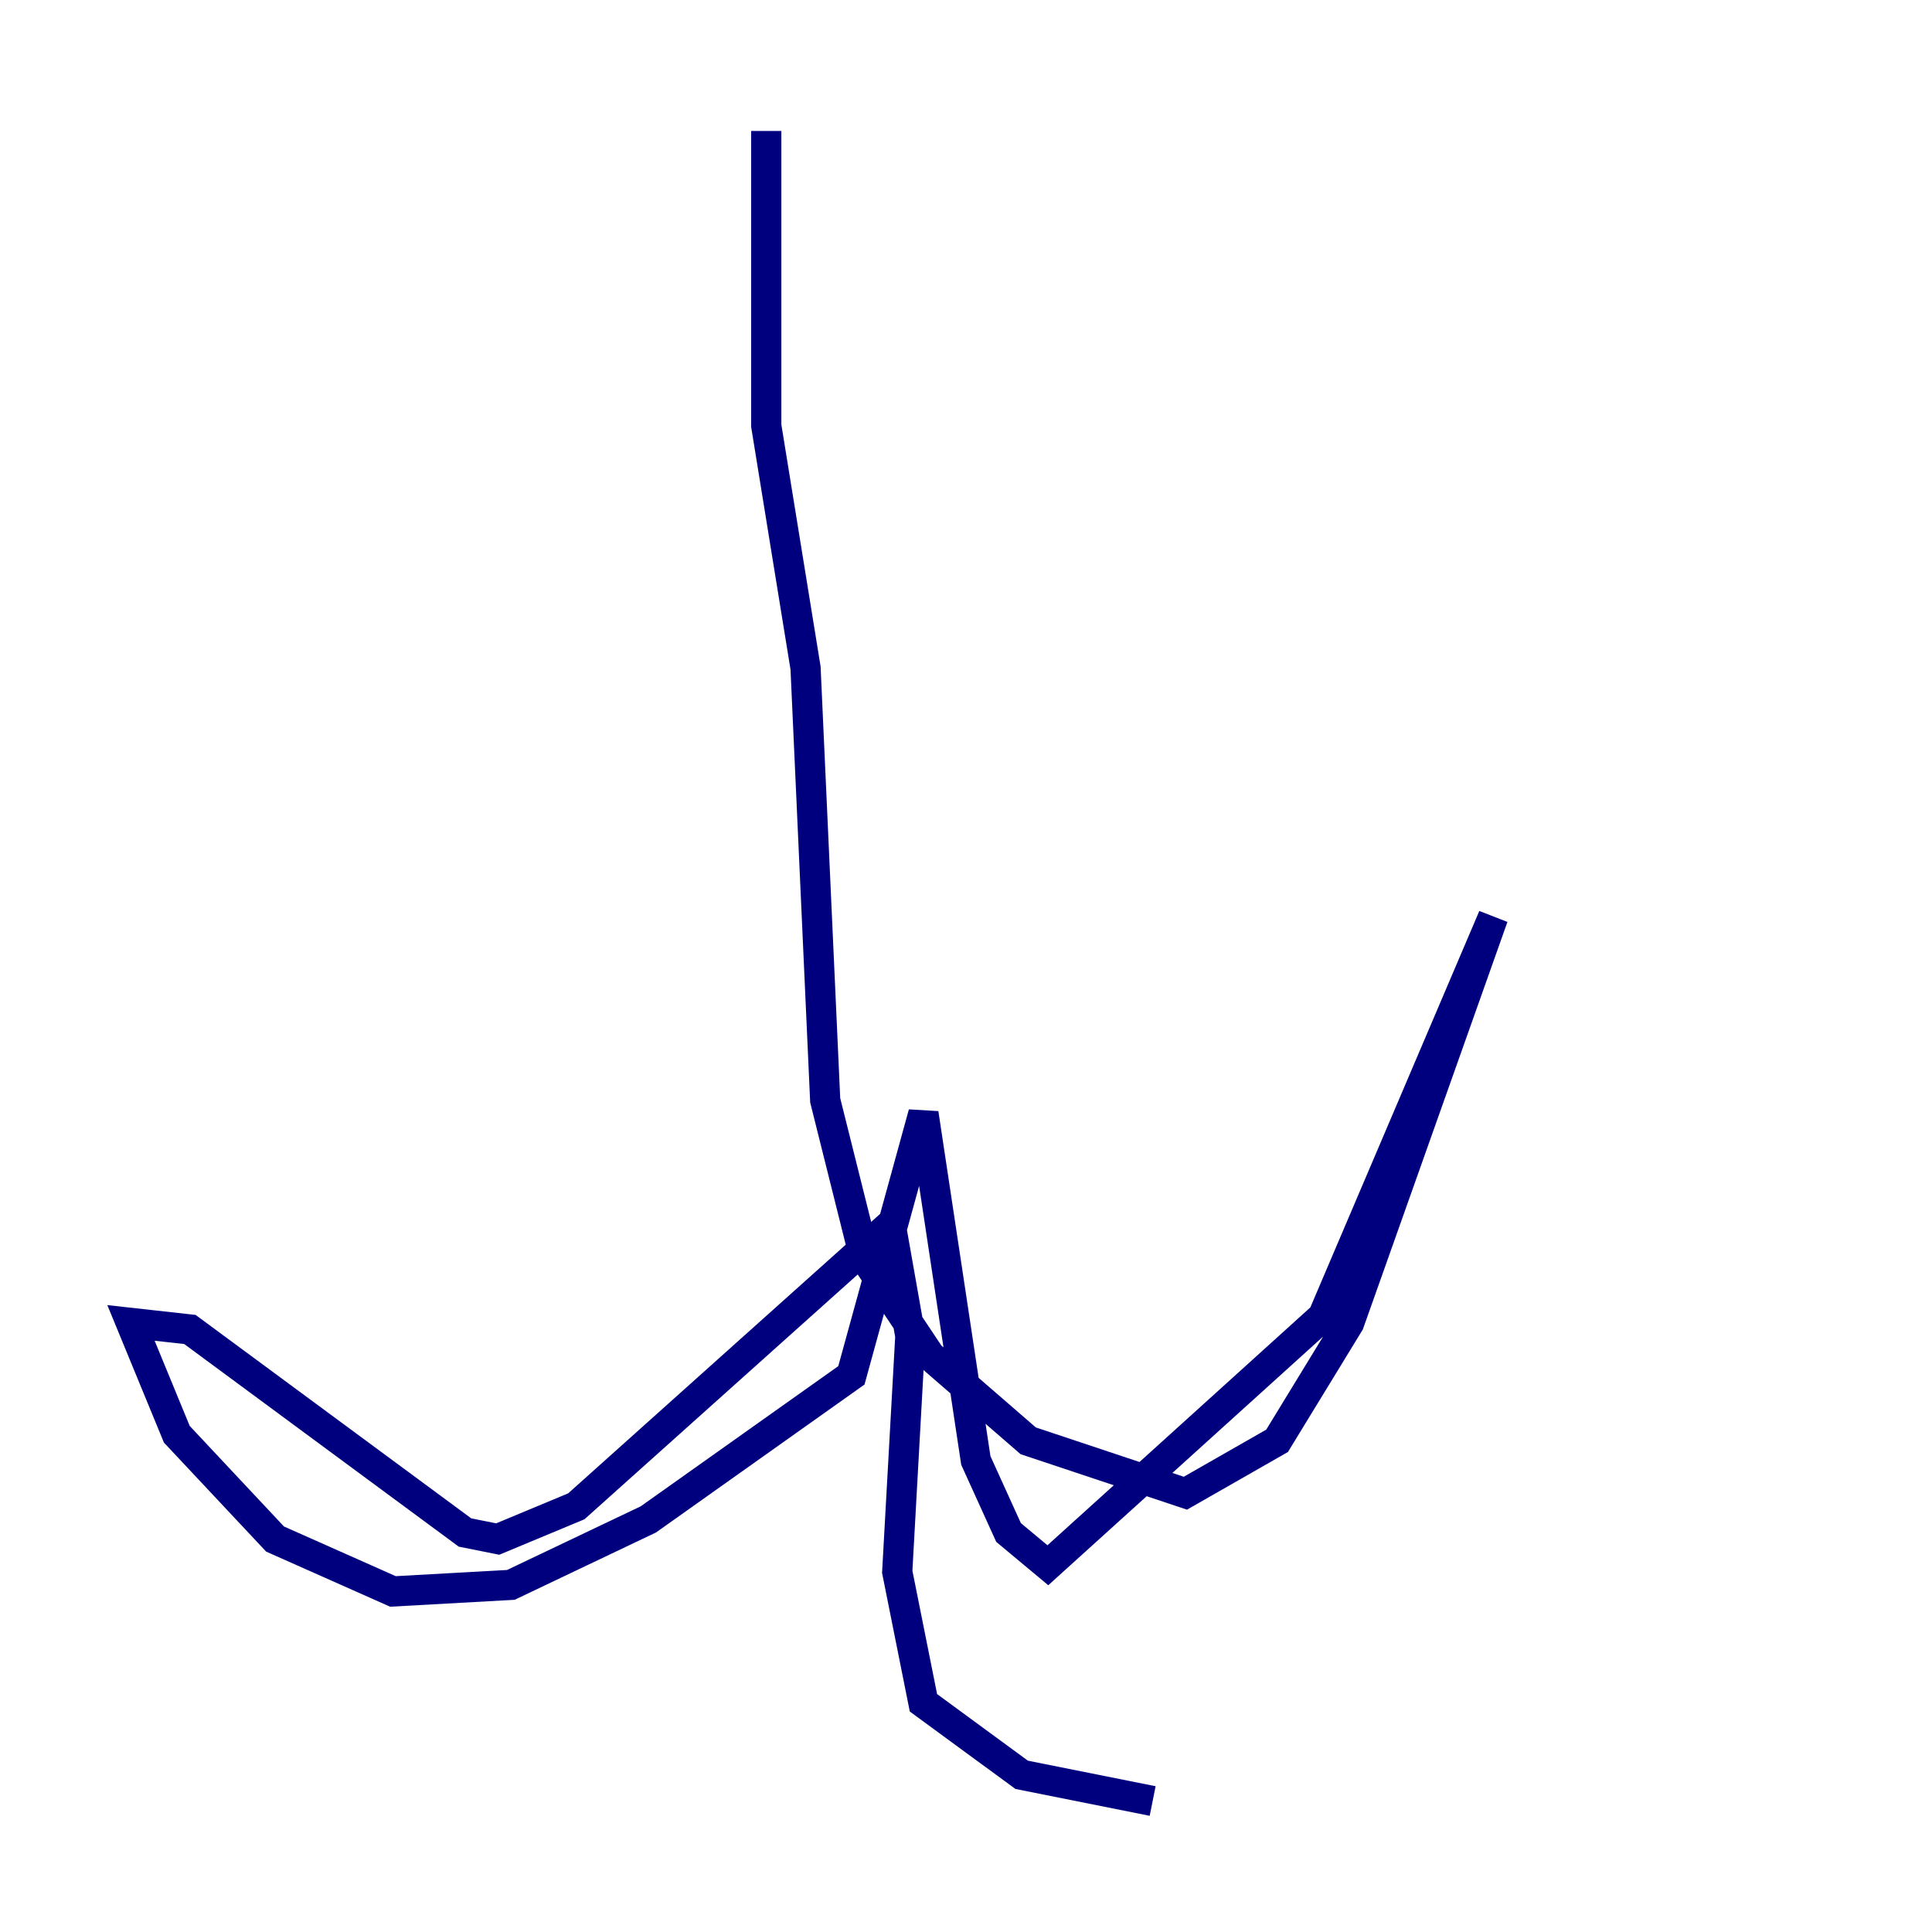 <?xml version="1.0" encoding="utf-8" ?>
<svg baseProfile="tiny" height="128" version="1.2" viewBox="0,0,128,128" width="128" xmlns="http://www.w3.org/2000/svg" xmlns:ev="http://www.w3.org/2001/xml-events" xmlns:xlink="http://www.w3.org/1999/xlink"><defs /><polyline fill="none" points="50.766,8.678 50.766,28.203 53.37,44.258 54.671,72.895 57.275,83.308 61.614,89.817 68.122,95.458 78.536,98.929 84.61,95.458 89.383,87.647 98.929,60.746 87.647,87.214 69.424,103.702 66.82,101.532 64.651,96.759 61.18,73.763 56.407,91.119 42.956,100.664 33.844,105.003 26.034,105.437 18.224,101.966 11.715,95.024 8.678,87.647 12.583,88.081 30.807,101.532 32.976,101.966 38.183,99.797 59.01,81.139 60.312,88.515 59.444,104.136 61.18,112.814 67.688,117.586 76.366,119.322" stroke="#00007f" stroke-width="2" /></svg>